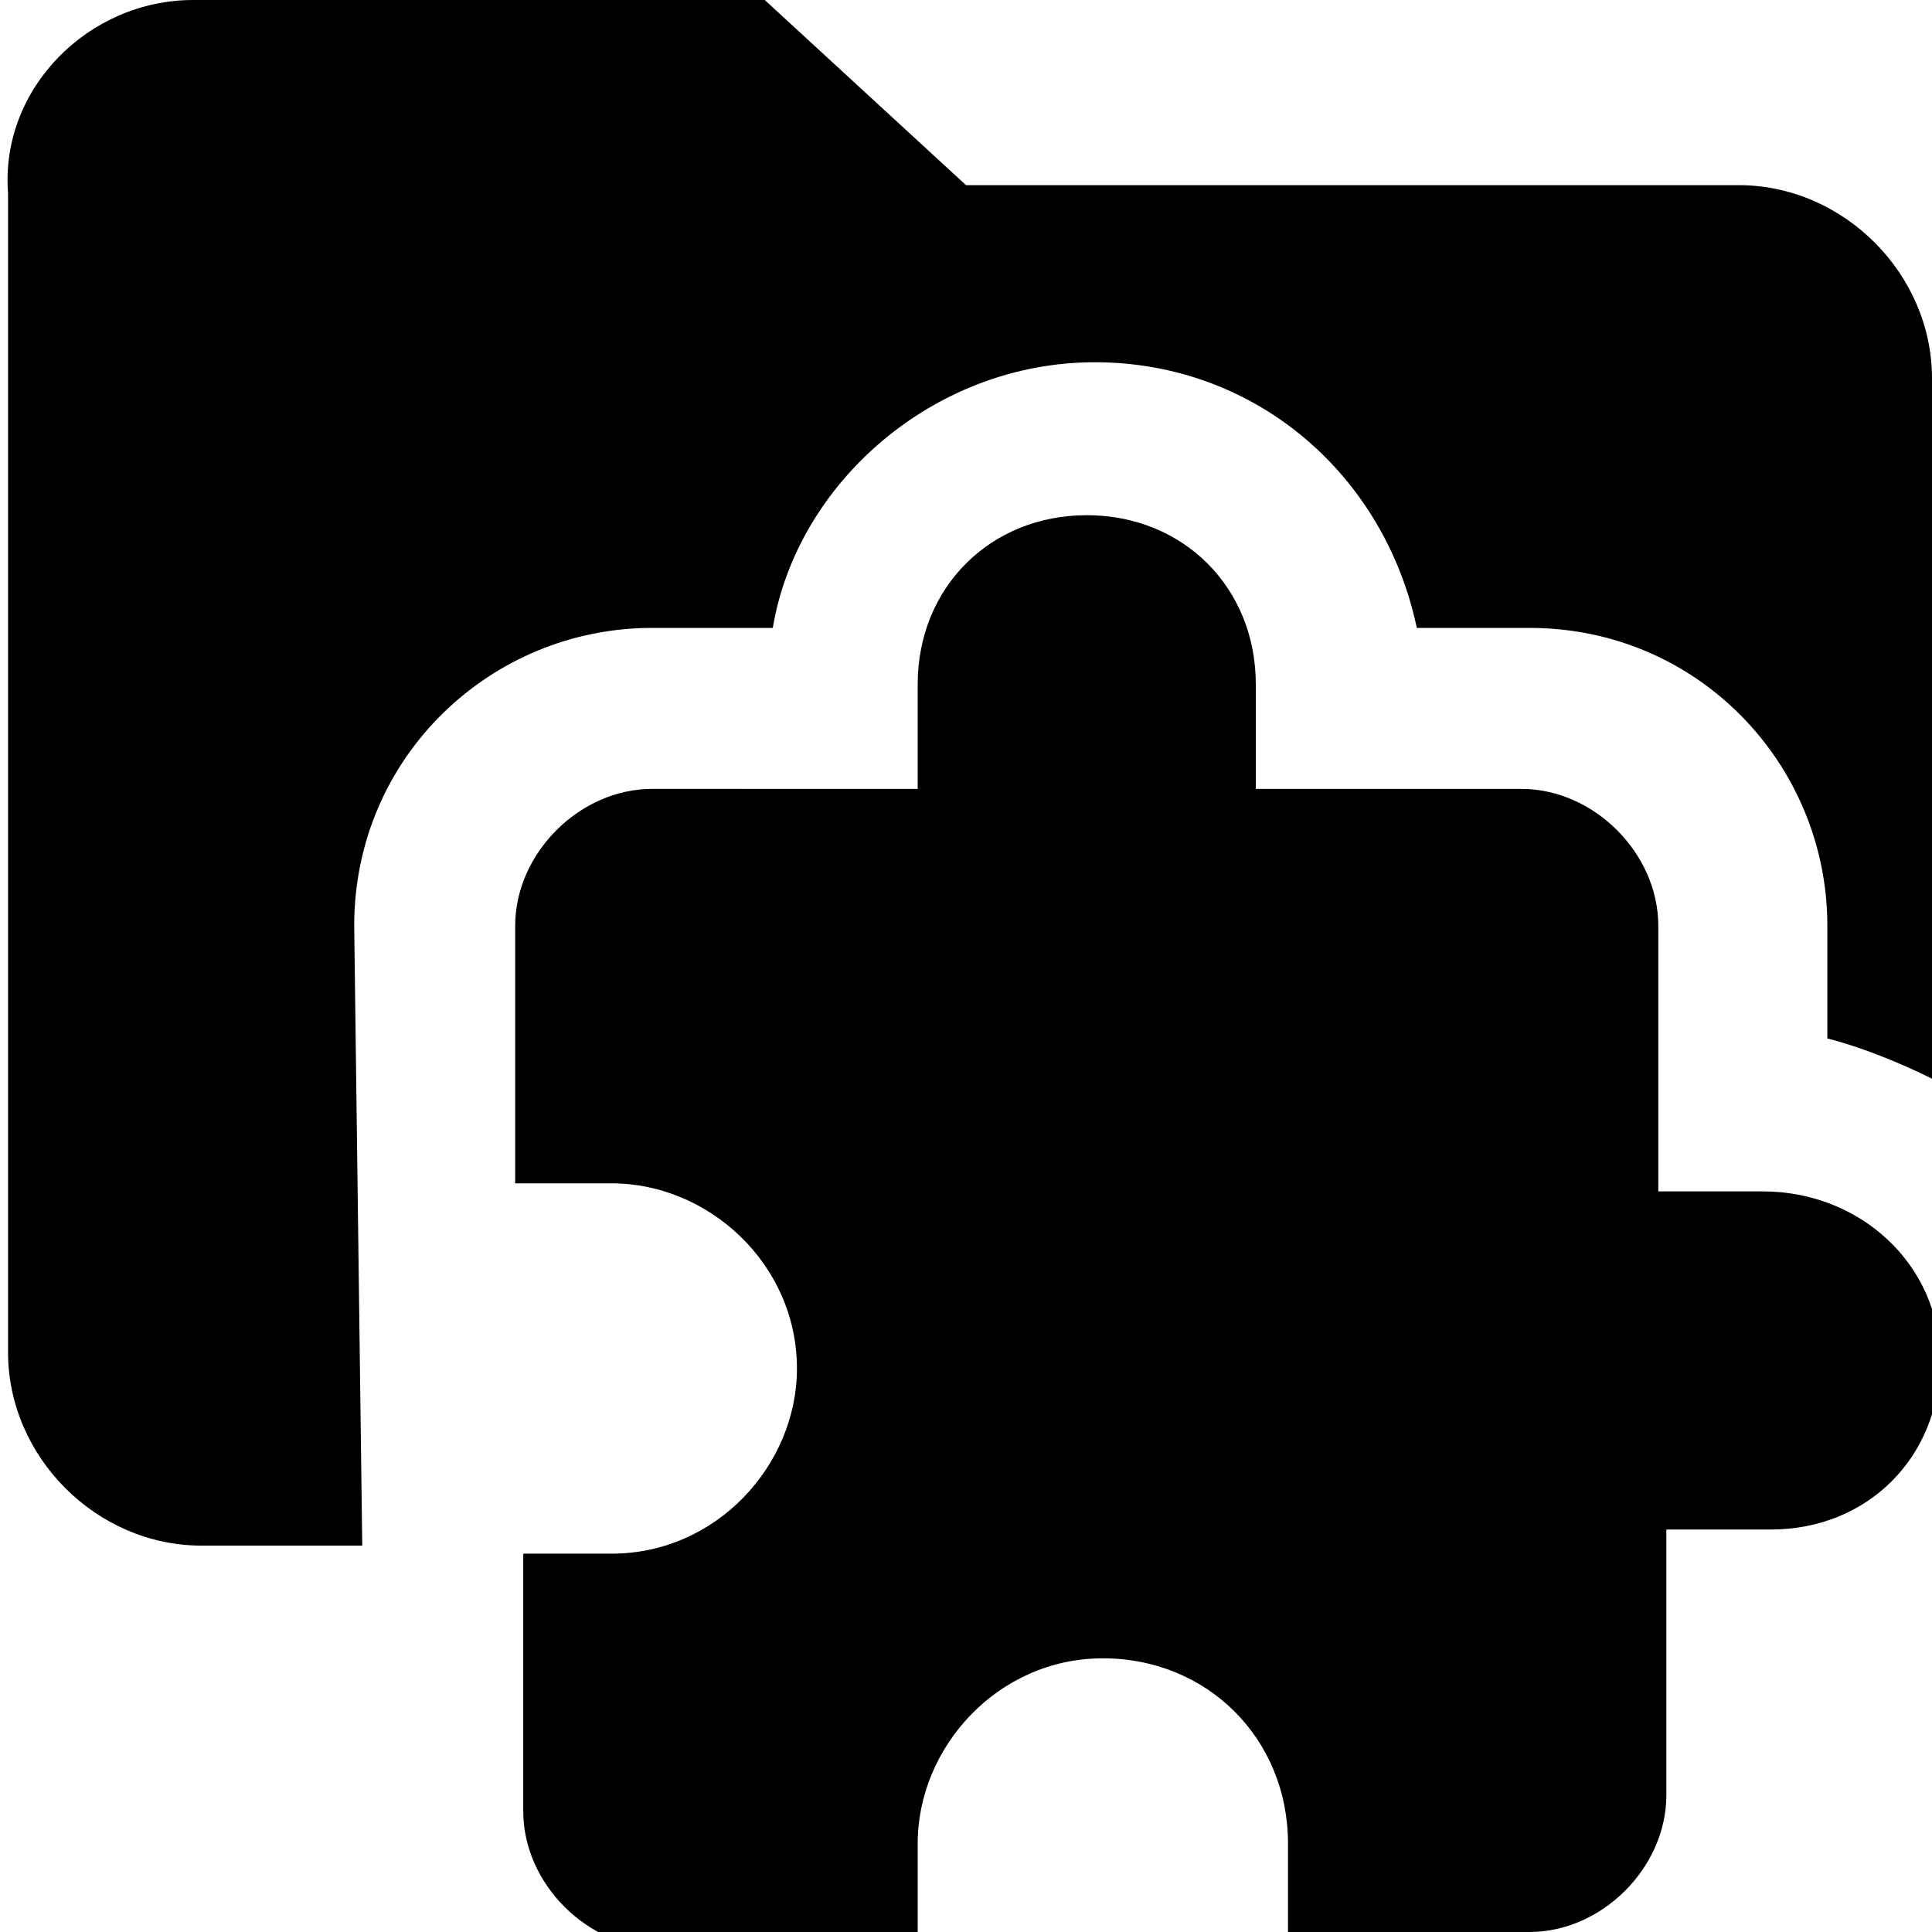 <?xml version="1.0" encoding="utf-8"?>
<!-- Generator: Adobe Illustrator 24.0.2, SVG Export Plug-In . SVG Version: 6.00 Build 0)  -->
<svg version="1.1" id="Layer_1" xmlns="http://www.w3.org/2000/svg" xmlns:xlink="http://www.w3.org/1999/xlink" x="0px" y="0px"
	 viewBox="0 0 24 24" style="enable-background:new 0 0 24 24;" xml:space="preserve">
<style type="text/css">
	.st0{fill:none;}
</style>
<path d="M4.5,19.2h-2c-1.3,0-2.4-1.1-2.4-2.4V2.4C0,1.1,1.1,0,2.4,0h7.1L12,2.3h9.6c1.3,0,2.4,1.1,2.4,2.4v8.7
	c-0.4-0.2-0.9-0.4-1.3-0.5v-1.4c0-2-1.6-3.7-3.7-3.7h-1.4c-0.4-1.9-2-3.3-4-3.3s-3.7,1.5-4,3.3H8.1c-2,0-3.7,1.6-3.7,3.7"/>
<path class="st0" d="M0,0h24v24H0V0z"/>
<path d="M21.9,14.8h-1.3v-3.3c0-0.9-0.8-1.7-1.7-1.7h-3.3V8.5c0-1.2-0.9-2.1-2.1-2.1s-2.1,0.9-2.1,2.1v1.3H8.1
	c-0.9,0-1.7,0.8-1.7,1.7v3.2h1.2c1.2,0,2.3,1,2.3,2.3c0,1.2-1,2.3-2.3,2.3H6.5v3.2c0,0.9,0.8,1.7,1.7,1.7h3.2v-1.3
	c0-1.2,1-2.3,2.3-2.3s2.3,1,2.3,2.3V24H19c0.9,0,1.7-0.8,1.7-1.7V19h1.3c1.2,0,2.1-0.9,2.1-2.1S23.1,14.8,21.9,14.8z"/>
</svg>
